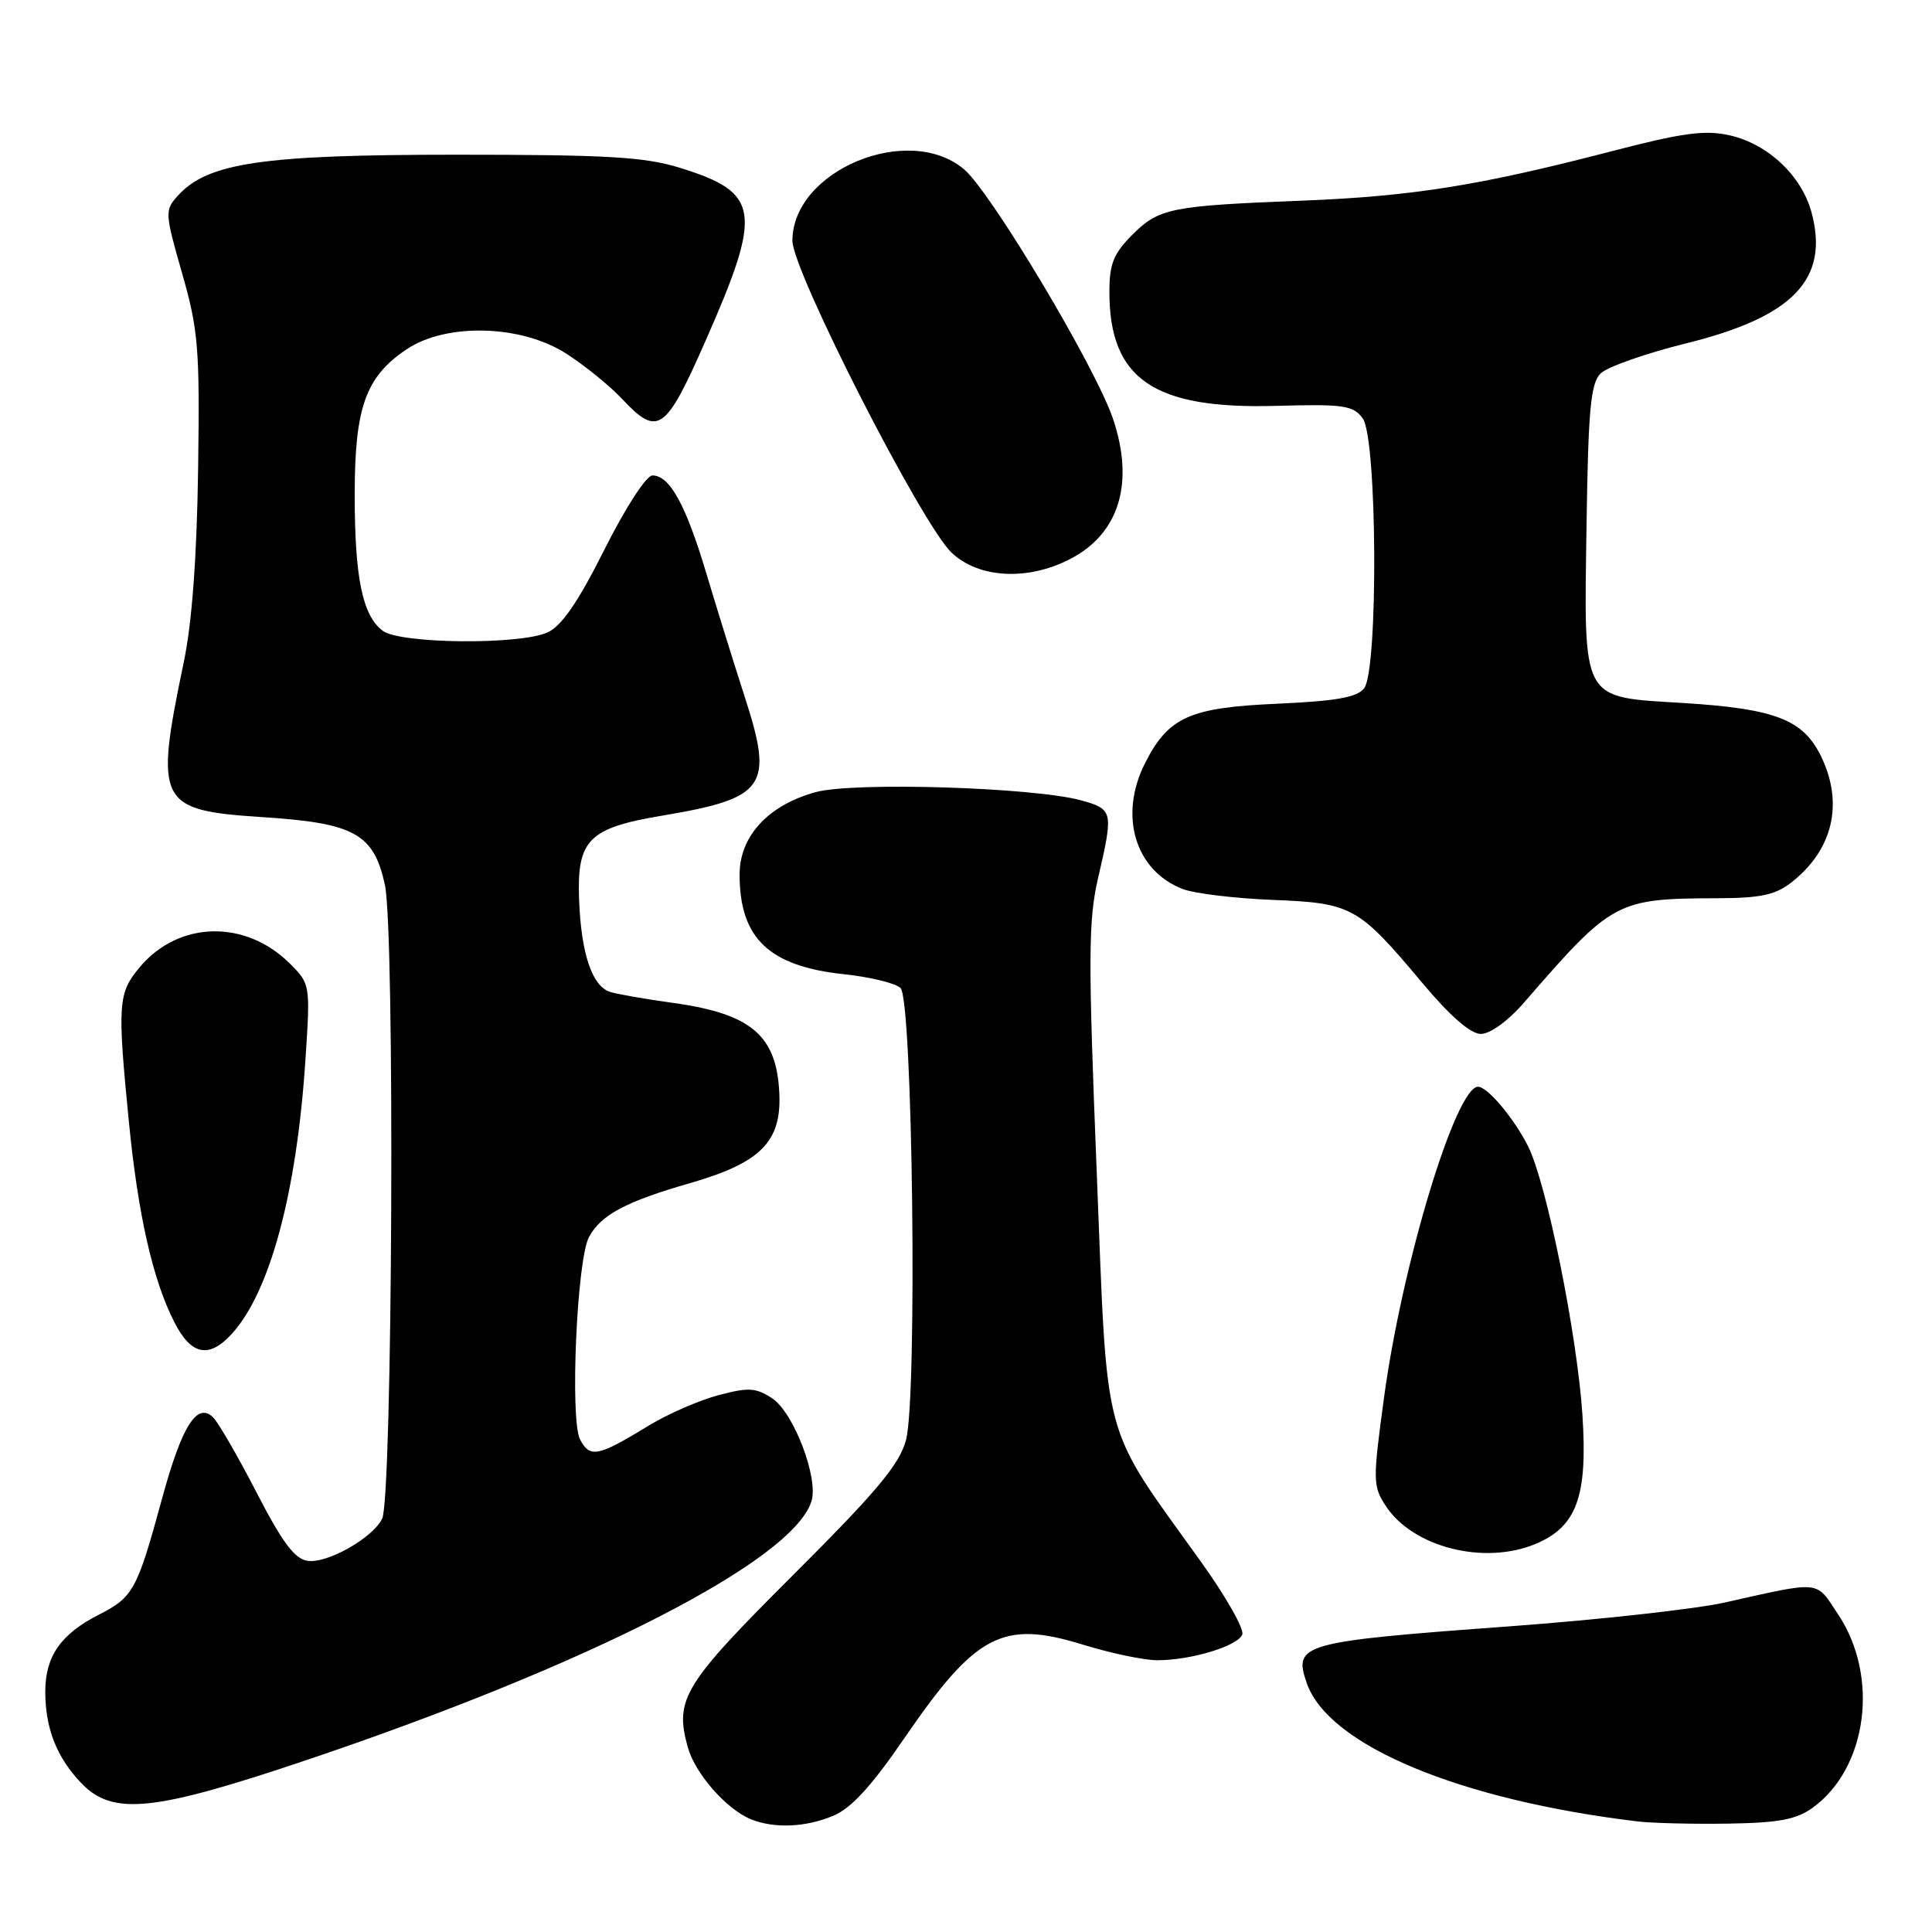 <?xml version="1.0" encoding="UTF-8" standalone="no"?>
<!DOCTYPE svg PUBLIC "-//W3C//DTD SVG 1.1//EN" "http://www.w3.org/Graphics/SVG/1.1/DTD/svg11.dtd" >
<svg xmlns="http://www.w3.org/2000/svg" xmlns:xlink="http://www.w3.org/1999/xlink" version="1.1" viewBox="0 0 256 256">
 <g >
 <path fill="currentColor"
d=" M 110.41 240.60 C 112.79 239.61 115.49 236.66 119.83 230.32 C 129.31 216.49 132.84 214.64 143.48 217.92 C 147.18 219.06 151.63 220.00 153.36 219.99 C 157.83 219.99 164.02 218.11 164.61 216.58 C 164.88 215.86 162.45 211.57 159.20 207.03 C 145.78 188.30 146.79 192.07 145.32 155.26 C 144.18 126.82 144.20 121.95 145.51 116.31 C 147.55 107.49 147.50 107.23 143.25 106.05 C 137.02 104.33 113.12 103.58 108.09 104.96 C 101.80 106.68 98.00 110.79 98.00 115.88 C 98.00 124.32 101.88 128.03 111.83 129.09 C 115.31 129.46 118.69 130.28 119.33 130.93 C 120.94 132.54 121.57 185.16 120.05 190.81 C 119.18 194.05 116.19 197.62 105.11 208.68 C 90.55 223.21 89.37 225.13 91.13 231.50 C 92.09 234.99 96.24 239.73 99.50 241.06 C 102.58 242.31 106.73 242.14 110.41 240.60 Z  M 240.24 239.50 C 247.44 234.23 249.03 222.17 243.59 213.96 C 240.54 209.34 241.50 209.45 228.50 212.35 C 224.65 213.21 211.82 214.63 200.00 215.50 C 172.35 217.53 171.34 217.82 173.16 223.04 C 176.03 231.27 193.37 238.51 217.00 241.35 C 218.93 241.58 224.32 241.71 229.00 241.64 C 235.78 241.53 238.05 241.09 240.24 239.50 Z  M 41.00 233.09 C 78.37 220.46 105.03 206.78 107.52 198.94 C 108.49 195.87 105.17 187.16 102.31 185.28 C 100.14 183.86 99.17 183.81 95.16 184.88 C 92.61 185.56 88.50 187.36 86.01 188.87 C 79.22 193.02 78.20 193.23 76.87 190.76 C 75.50 188.20 76.43 166.94 78.04 163.92 C 79.62 160.98 82.91 159.22 91.47 156.76 C 100.73 154.09 103.52 151.32 103.27 145.01 C 102.96 137.25 99.62 134.36 89.33 132.91 C 85.57 132.39 81.76 131.73 80.86 131.44 C 78.46 130.70 77.00 126.36 76.73 119.17 C 76.44 111.27 77.99 109.71 87.73 108.08 C 101.51 105.76 102.55 104.26 98.67 92.30 C 97.28 88.01 95.00 80.67 93.60 76.00 C 90.88 66.89 88.75 63.00 86.45 63.00 C 85.64 63.00 82.89 67.24 80.10 72.80 C 76.60 79.78 74.43 82.94 72.55 83.80 C 68.87 85.47 53.00 85.32 50.71 83.58 C 48.02 81.54 47.00 76.57 47.00 65.51 C 47.00 53.97 48.46 49.90 53.90 46.27 C 59.17 42.75 69.11 43.03 75.05 46.87 C 77.50 48.44 80.82 51.14 82.44 52.87 C 87.17 57.91 88.18 57.21 93.45 45.25 C 101.08 27.95 100.73 25.53 90.07 22.23 C 85.45 20.79 80.42 20.50 60.50 20.50 C 34.75 20.50 27.51 21.56 23.56 25.94 C 21.82 27.85 21.84 28.22 24.13 36.21 C 26.28 43.73 26.48 46.14 26.25 62.15 C 26.09 73.72 25.44 82.51 24.37 87.65 C 20.45 106.45 20.92 107.37 34.75 108.27 C 46.98 109.06 49.52 110.46 51.00 117.24 C 52.34 123.34 52.01 198.38 50.64 201.23 C 49.41 203.78 43.38 207.19 40.77 206.82 C 39.05 206.58 37.41 204.39 34.00 197.77 C 31.52 192.97 28.93 188.49 28.24 187.81 C 26.11 185.73 24.10 188.93 21.47 198.58 C 18.17 210.69 17.67 211.62 13.11 213.95 C 8.05 216.52 6.00 219.47 6.00 224.16 C 6.00 229.01 7.51 232.85 10.75 236.25 C 14.94 240.64 20.30 240.08 41.00 233.09 Z  M 203.47 204.58 C 208.93 202.29 210.39 198.29 209.68 187.47 C 208.97 176.78 204.91 156.69 202.47 151.87 C 200.59 148.15 197.10 144.00 195.85 144.00 C 192.91 144.00 185.81 167.42 183.41 185.05 C 181.89 196.20 181.90 196.92 183.62 199.54 C 187.21 205.03 196.65 207.42 203.47 204.58 Z  M 30.71 176.75 C 35.77 171.21 39.31 158.07 40.47 140.45 C 41.13 130.48 41.11 130.38 38.43 127.70 C 32.53 121.81 23.70 122.00 18.53 128.14 C 15.64 131.58 15.54 132.97 17.07 148.58 C 18.28 160.91 20.24 169.60 23.10 175.19 C 25.33 179.58 27.68 180.06 30.71 176.75 Z  M 201.92 132.87 C 213.68 119.32 214.14 119.07 227.62 119.02 C 233.29 119.00 235.27 118.58 237.39 116.91 C 242.85 112.62 244.30 106.55 241.37 100.36 C 239.00 95.37 235.32 93.92 223.15 93.16 C 209.34 92.30 209.88 93.29 210.23 69.28 C 210.45 54.26 210.78 50.79 212.08 49.49 C 212.95 48.62 218.10 46.81 223.52 45.47 C 237.63 41.98 242.41 36.96 240.04 28.16 C 238.73 23.28 234.26 19.07 229.18 17.93 C 225.89 17.19 222.94 17.59 213.32 20.10 C 196.03 24.59 187.06 26.02 172.50 26.59 C 155.11 27.27 153.57 27.58 150.04 31.11 C 147.55 33.60 147.00 34.97 147.00 38.68 C 147.00 50.22 152.86 54.24 169.04 53.78 C 178.08 53.53 179.30 53.71 180.57 55.44 C 182.49 58.06 182.65 88.80 180.75 91.21 C 179.80 92.41 177.02 92.90 169.19 93.25 C 157.63 93.76 154.84 95.01 151.75 101.07 C 148.20 108.03 150.38 115.36 156.72 117.80 C 158.25 118.39 163.59 119.04 168.59 119.24 C 179.17 119.66 179.95 120.09 188.47 130.25 C 192.16 134.66 194.86 137.00 196.23 137.00 C 197.46 137.00 199.84 135.27 201.92 132.87 Z  M 141.79 74.08 C 148.30 70.72 150.35 64.02 147.48 55.50 C 145.18 48.67 131.30 25.43 127.74 22.43 C 120.35 16.21 105.00 22.60 105.00 31.90 C 105.00 35.91 122.16 69.54 126.11 73.25 C 129.71 76.64 136.18 76.98 141.79 74.08 Z "/>
</g>
</svg>